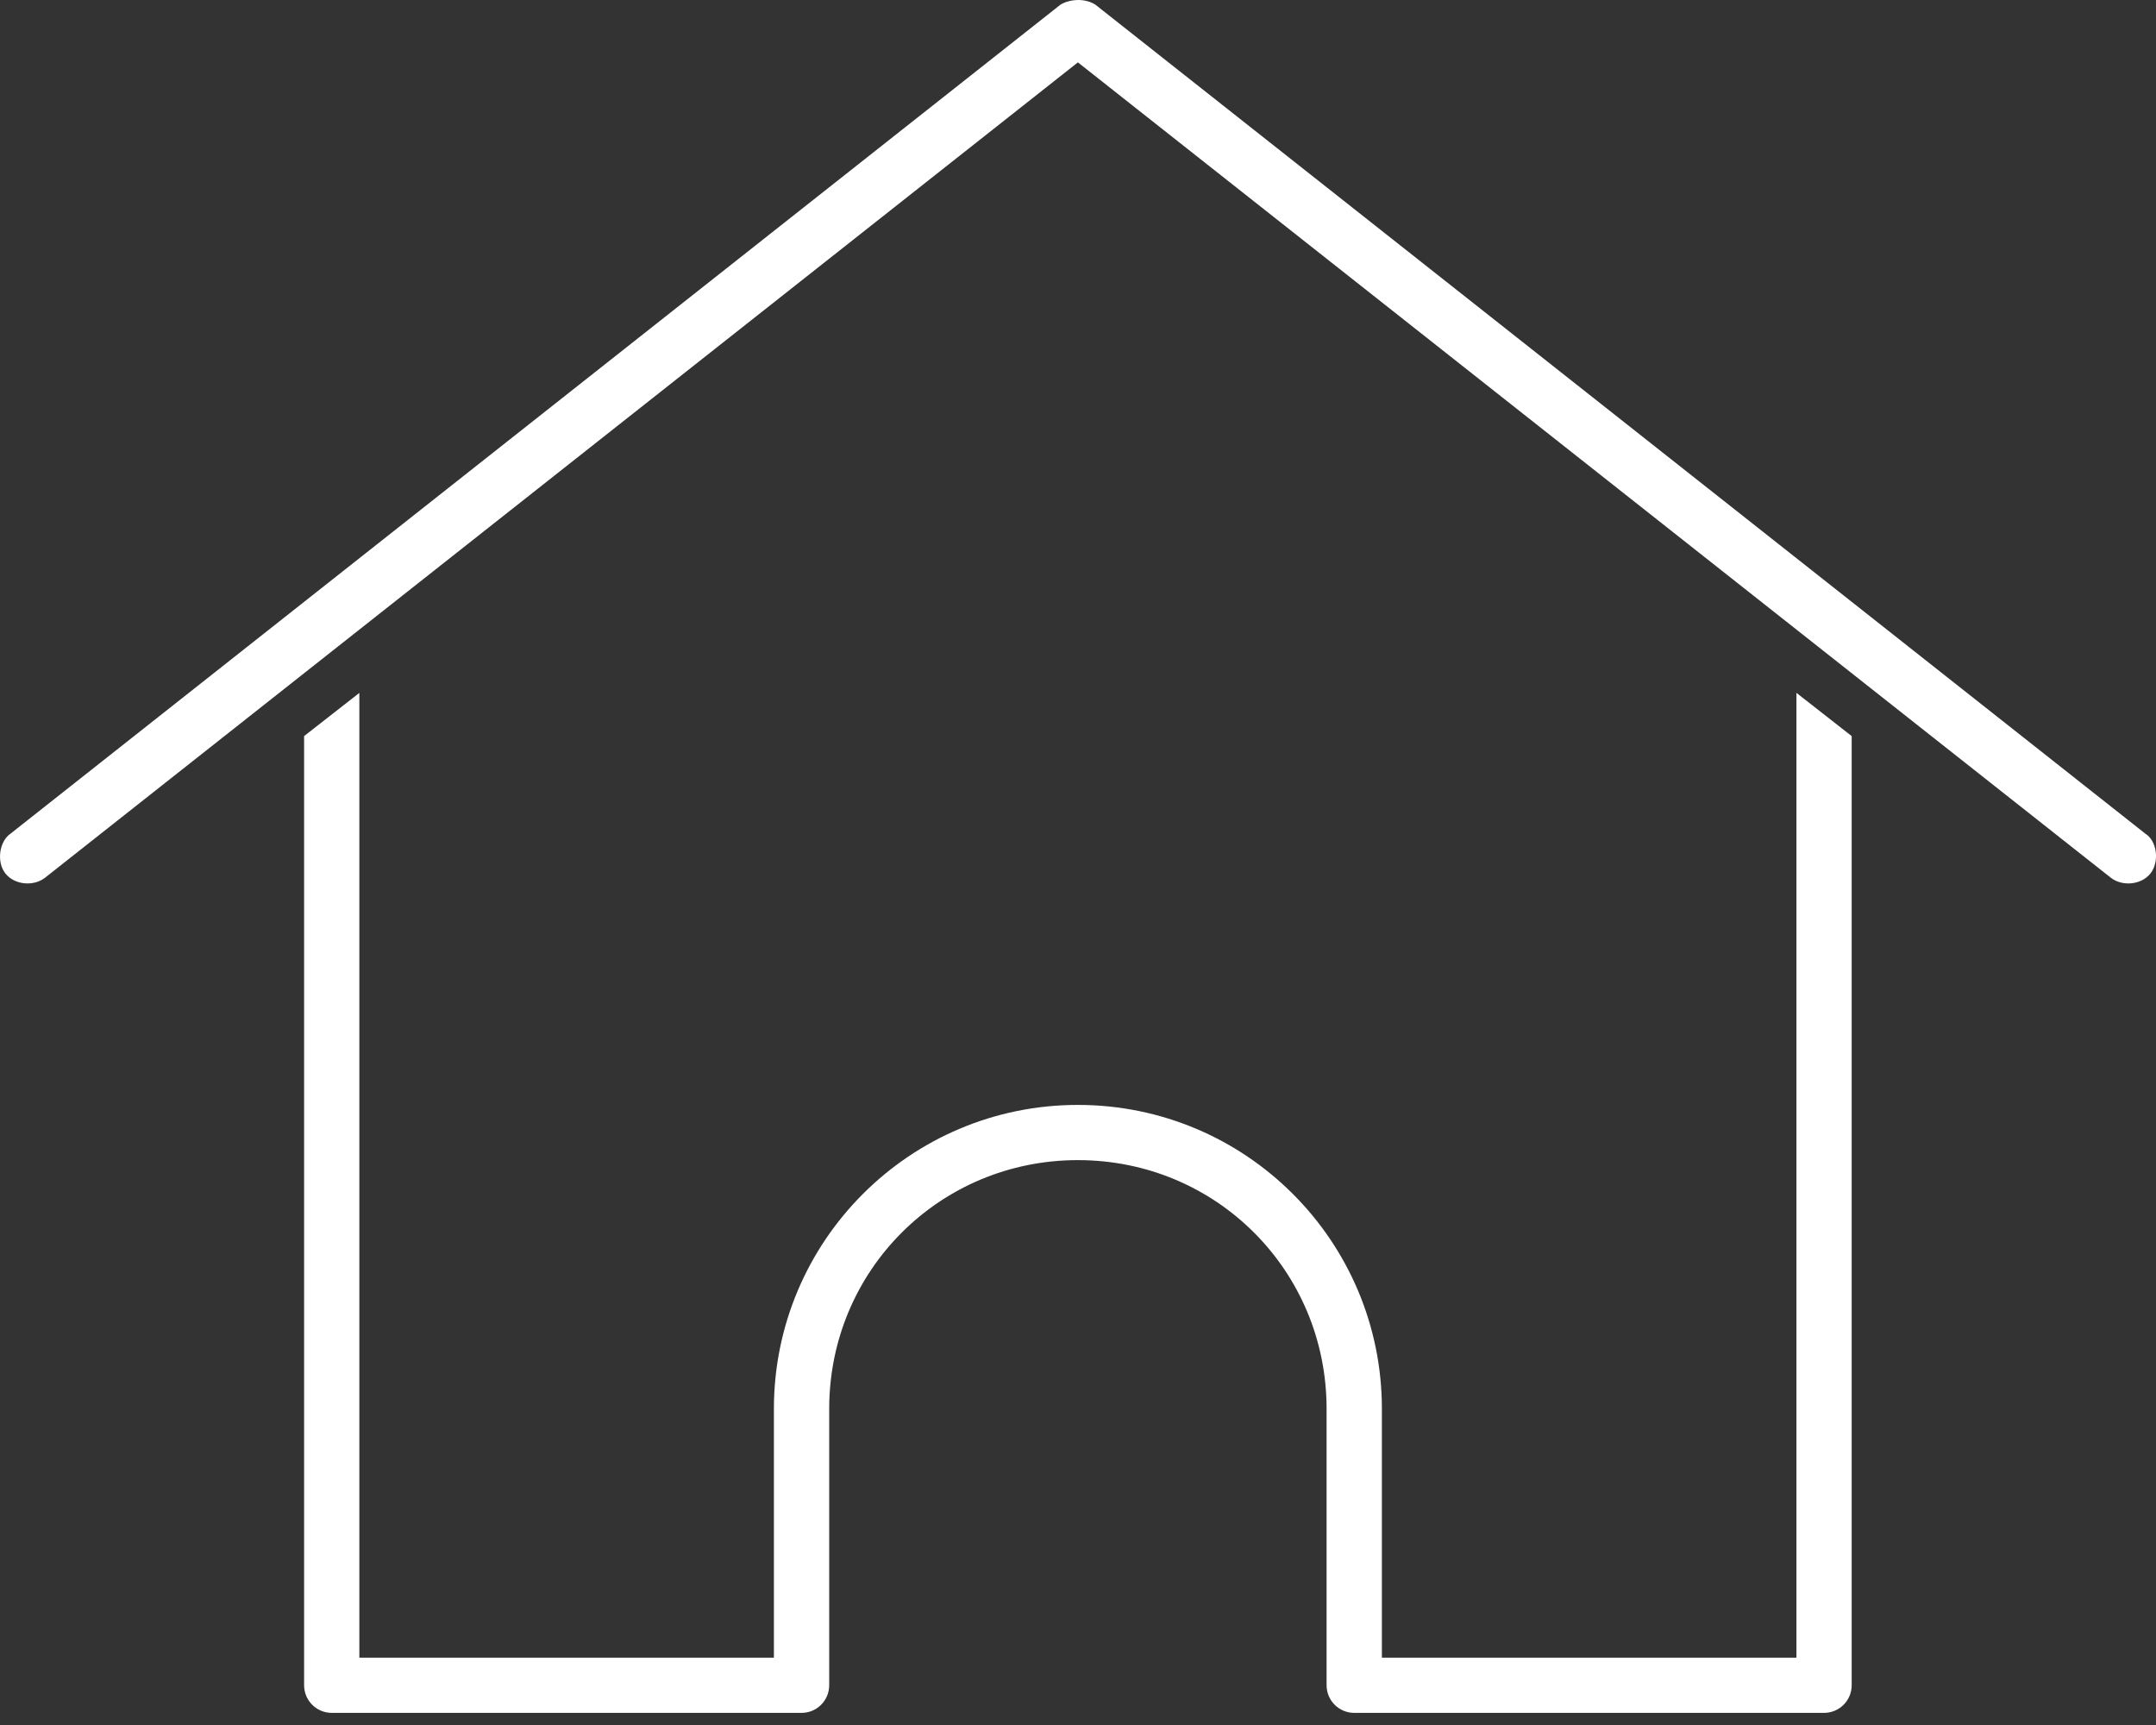 <svg width="40" height="32" viewBox="0 0 40 32" fill="none" xmlns="http://www.w3.org/2000/svg">
<rect x="0" y="0" width="40" height="32" fill="#333333" stroke="none"/>
<path d="M19.934 0.004C19.82 0.015 19.732 0.051 19.678 0.084L0.195 15.465C-0.013 15.607 -0.069 15.988 0.099 16.202C0.266 16.416 0.622 16.45 0.836 16.282L19.998 1.157L39.161 16.282C39.375 16.45 39.73 16.416 39.898 16.202C40.066 15.988 40.022 15.602 39.802 15.465L20.319 0.084C20.19 0.005 20.049 -0.008 19.934 0.004ZM6.668 12.853L5.642 13.655V31.262H5.642C5.642 31.546 5.872 31.775 6.155 31.775H14.871C15.154 31.775 15.384 31.546 15.384 31.262V26.135C15.384 23.57 17.433 21.521 19.998 21.521C22.563 21.521 24.612 23.57 24.612 26.135V31.262C24.612 31.546 24.842 31.775 25.125 31.775H33.841C34.124 31.775 34.354 31.546 34.354 31.262V13.655L33.329 12.853V30.751H25.638V26.137C25.638 23.021 23.114 20.497 19.998 20.497C16.882 20.497 14.358 23.021 14.358 26.137V30.751H6.667V12.853H6.668Z" fill="white"/>
</svg>
